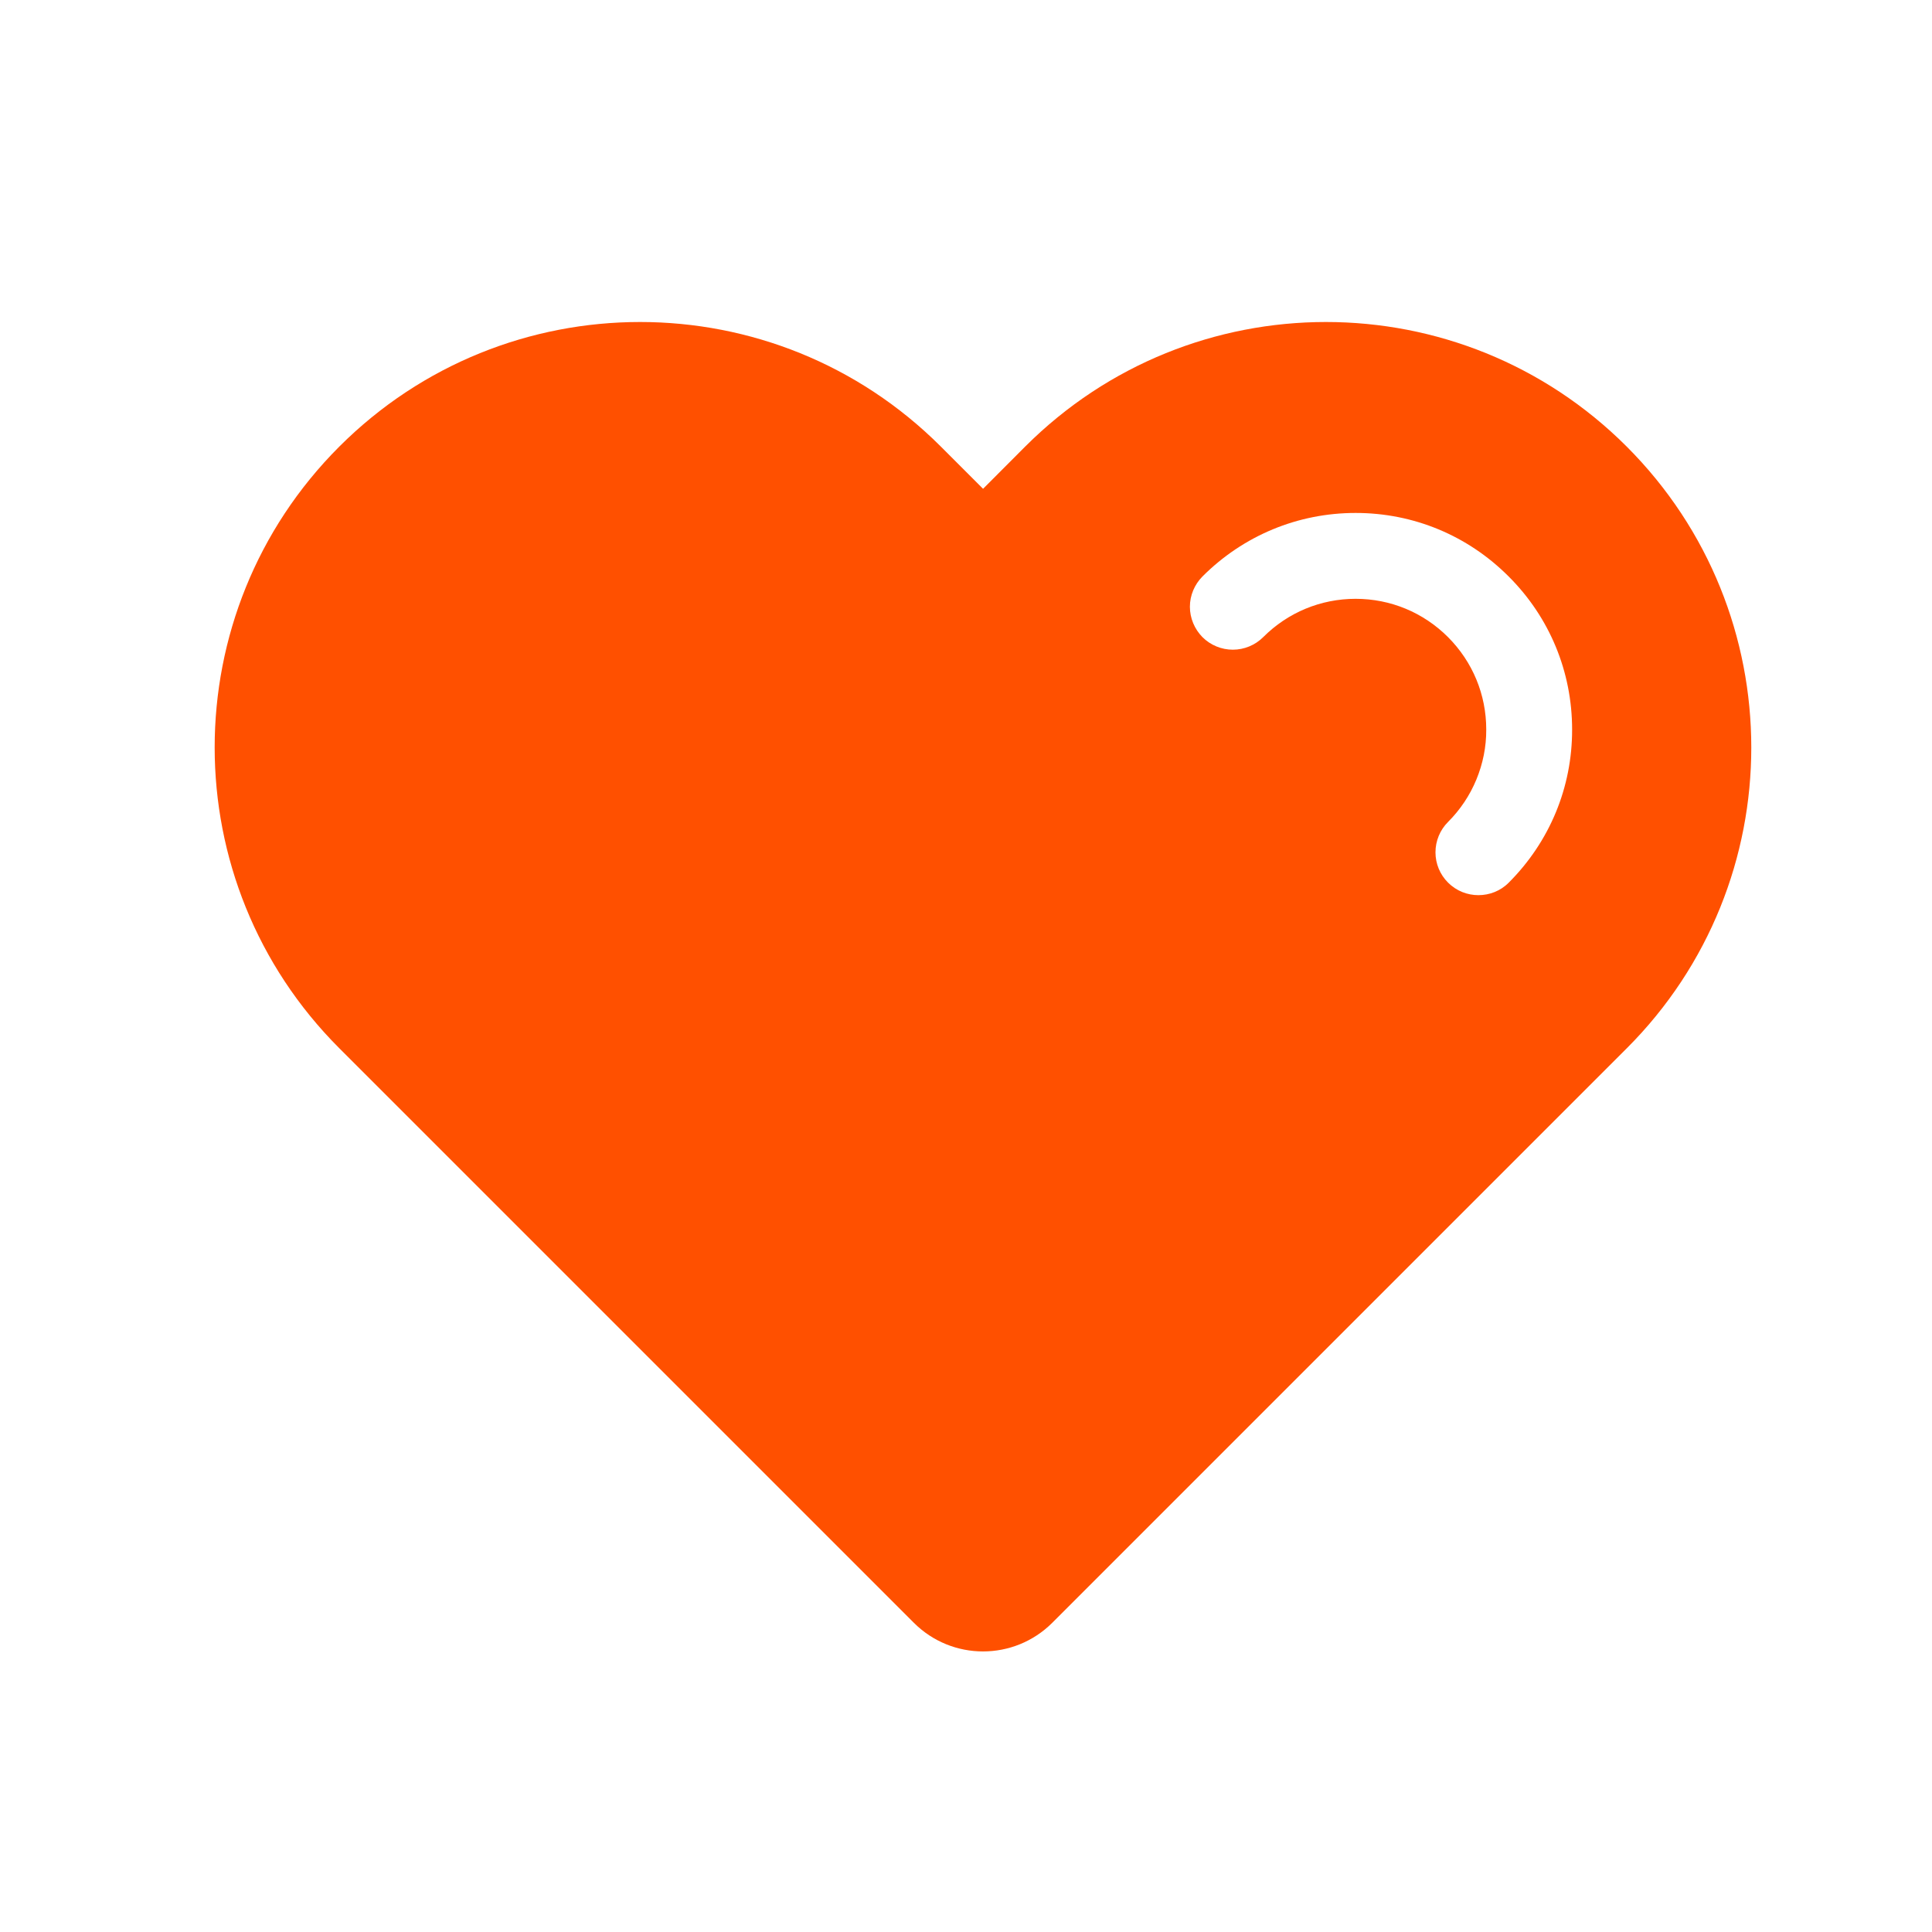 <svg width="18" height="18" viewBox="0 0 18 18" fill="none" xmlns="http://www.w3.org/2000/svg">
<path d="M15.156 4.161C13.608 2.613 11.099 2.613 9.551 4.161L9.159 4.554L8.766 4.161C7.218 2.613 4.709 2.613 3.161 4.161C1.613 5.709 1.613 8.218 3.161 9.766L8.514 15.119C8.87 15.475 9.447 15.475 9.804 15.119L14.764 10.159L15.157 9.766C16.703 8.219 16.703 5.709 15.156 4.161ZM14.057 8.223C13.979 8.302 13.876 8.34 13.774 8.34C13.671 8.34 13.569 8.301 13.491 8.223C13.416 8.148 13.374 8.047 13.374 7.941C13.374 7.835 13.416 7.733 13.491 7.658C13.604 7.545 13.694 7.411 13.755 7.263C13.816 7.115 13.848 6.957 13.847 6.797C13.847 6.472 13.721 6.167 13.491 5.936C13.261 5.706 12.955 5.579 12.63 5.579C12.305 5.579 11.999 5.706 11.769 5.936C11.694 6.011 11.592 6.053 11.486 6.053C11.38 6.053 11.278 6.011 11.203 5.936C11.129 5.861 11.086 5.759 11.086 5.653C11.086 5.547 11.129 5.446 11.203 5.371C11.584 4.99 12.091 4.779 12.63 4.779C13.169 4.779 13.675 4.989 14.056 5.371C14.437 5.751 14.647 6.258 14.647 6.797C14.648 7.335 14.438 7.842 14.057 8.223Z" fill="#FF5000"/>
</svg>
